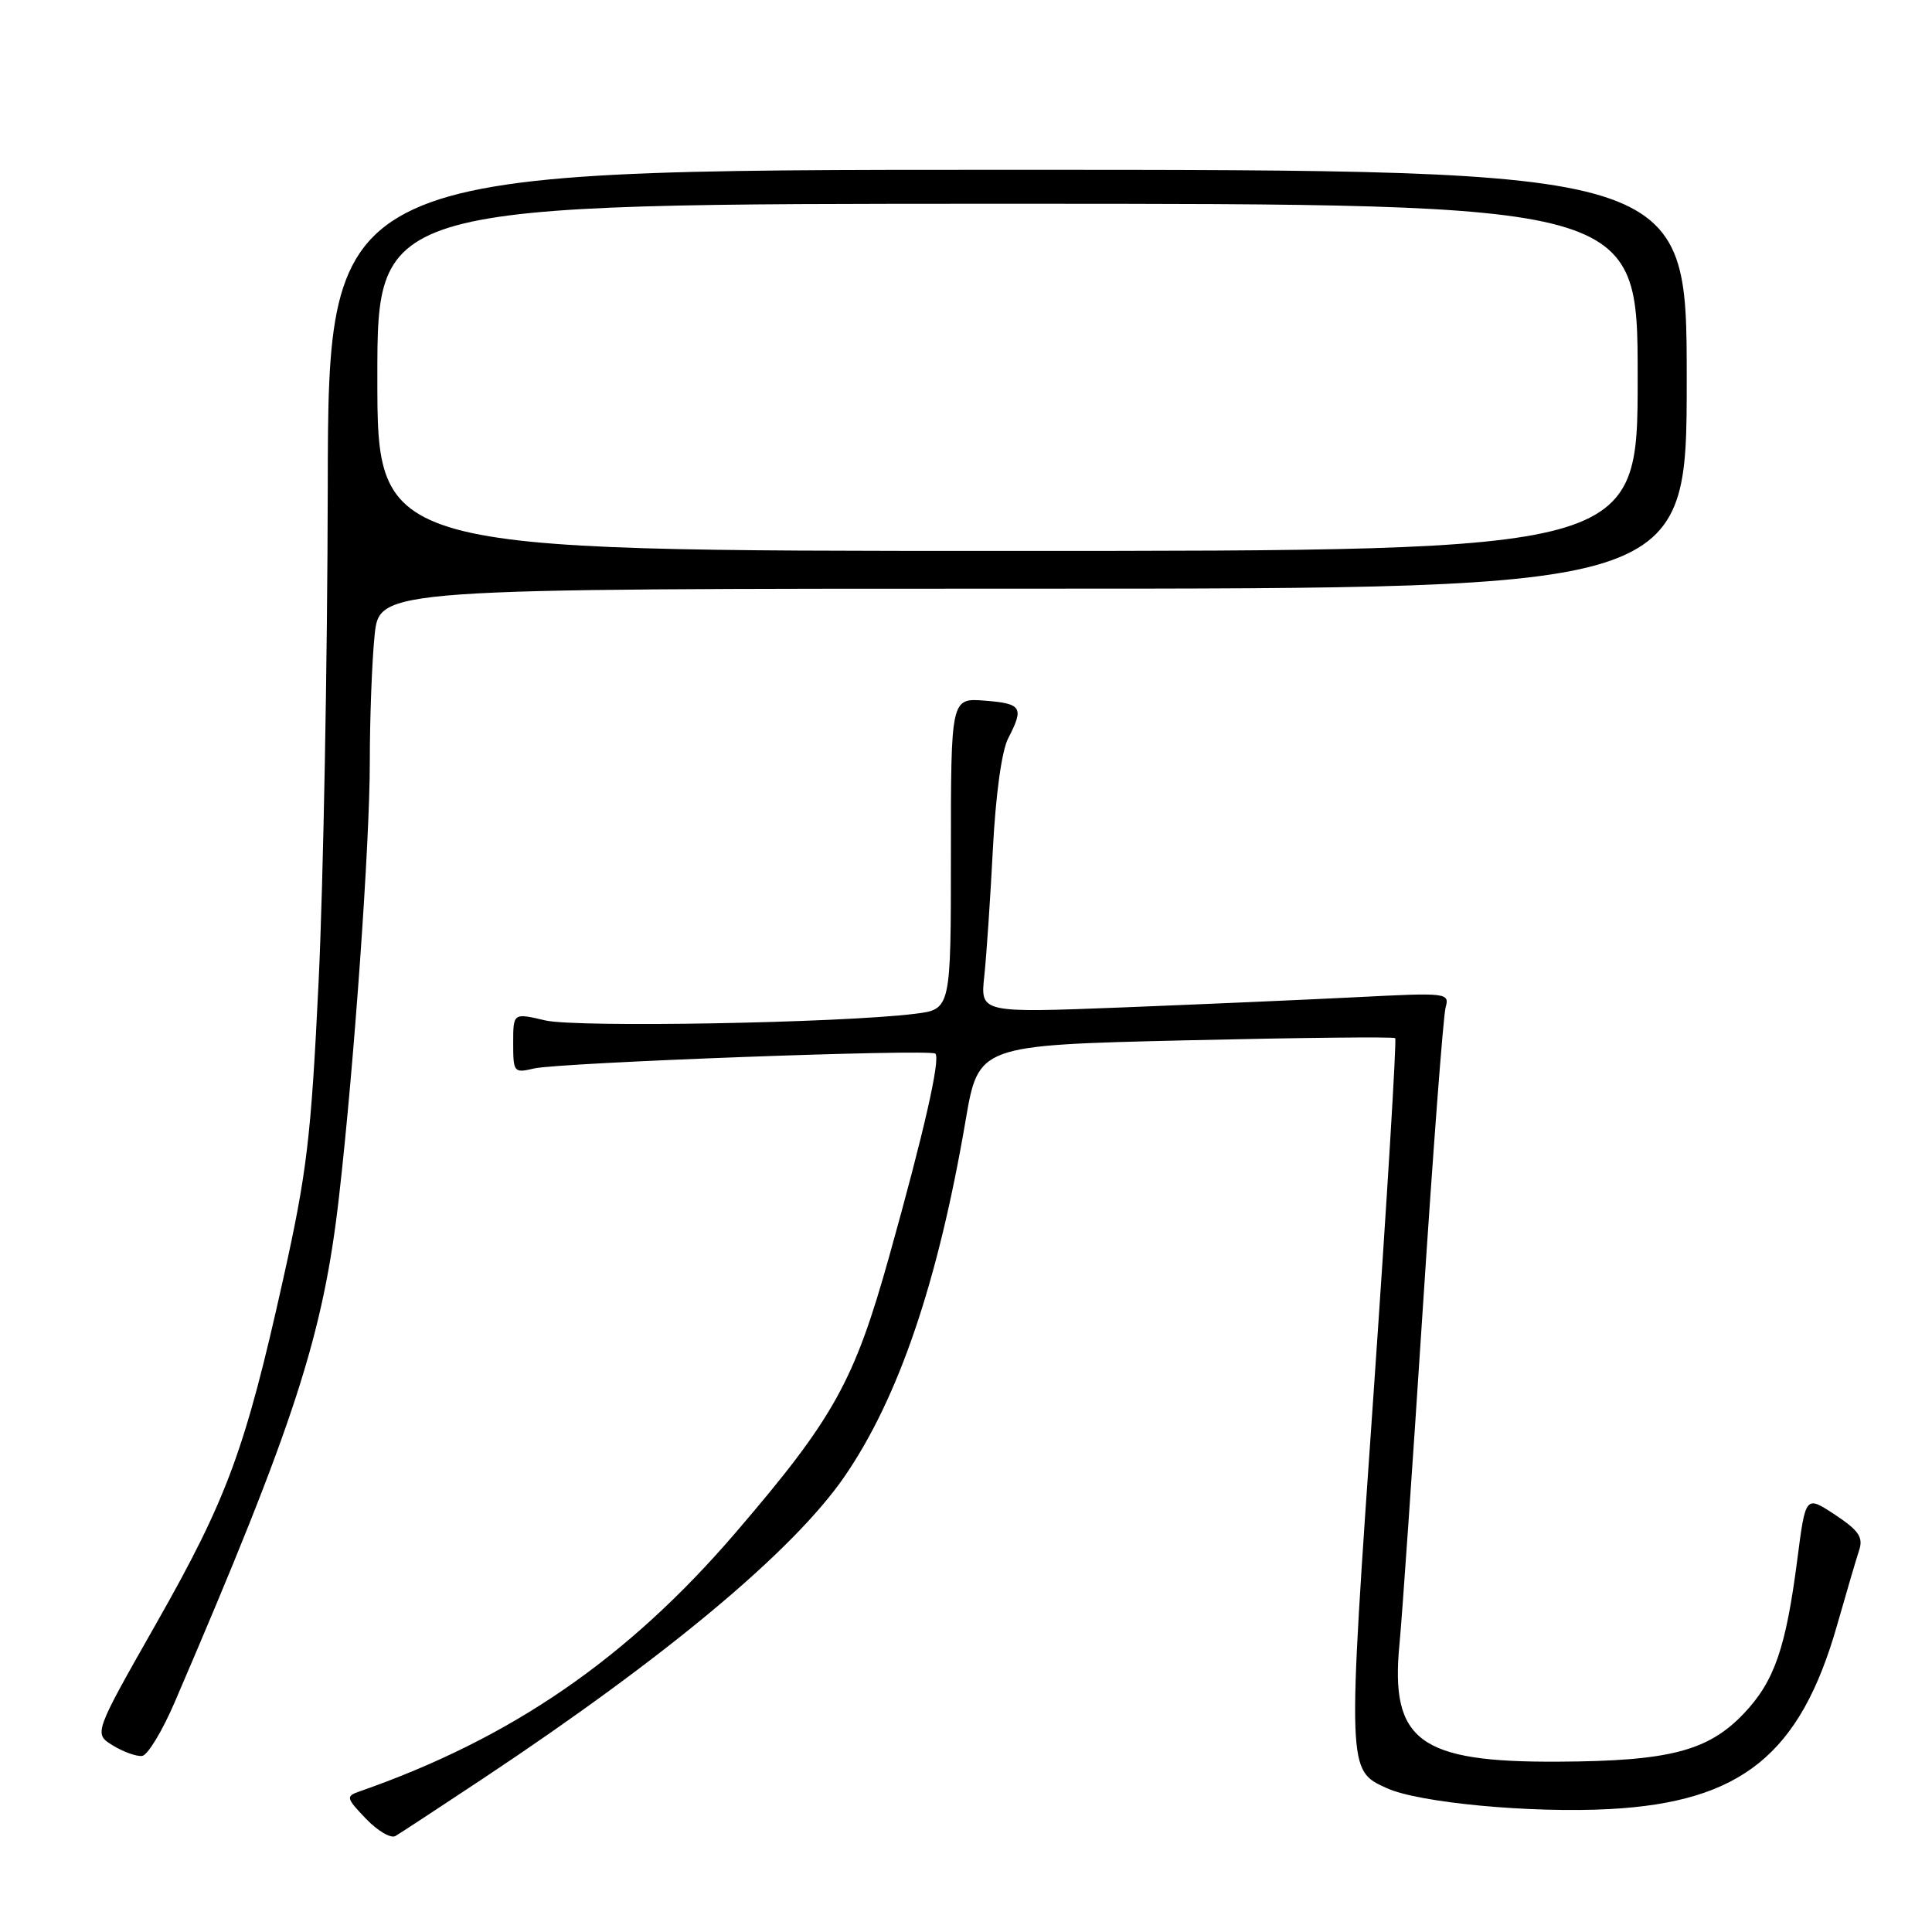 <?xml version="1.0" encoding="UTF-8" standalone="no"?>
<!DOCTYPE svg PUBLIC "-//W3C//DTD SVG 1.1//EN" "http://www.w3.org/Graphics/SVG/1.1/DTD/svg11.dtd" >
<svg xmlns="http://www.w3.org/2000/svg" xmlns:xlink="http://www.w3.org/1999/xlink" version="1.1" viewBox="0 0 256 256">
 <g >
 <path fill="currentColor"
d=" M 64.00 235.67 C 88.35 219.50 105.13 205.48 111.90 195.65 C 119.07 185.23 124.29 169.88 127.94 148.51 C 129.65 138.50 129.65 138.50 157.08 137.85 C 172.16 137.50 184.67 137.36 184.87 137.56 C 185.08 137.76 183.79 158.90 182.01 184.55 C 178.50 234.93 178.49 234.54 183.78 236.95 C 188.03 238.88 202.88 240.27 213.30 239.71 C 230.75 238.77 238.54 232.47 243.42 215.36 C 244.65 211.04 245.97 206.55 246.35 205.40 C 246.91 203.70 246.29 202.79 243.15 200.71 C 239.25 198.14 239.25 198.14 238.16 206.59 C 236.63 218.43 235.11 222.80 231.04 227.08 C 226.33 232.02 221.17 233.36 206.50 233.43 C 188.05 233.54 184.19 230.67 185.44 217.83 C 185.78 214.35 187.16 194.40 188.52 173.50 C 189.88 152.60 191.24 134.60 191.55 133.50 C 192.09 131.55 191.77 131.52 179.80 132.13 C 173.04 132.47 159.04 133.08 148.70 133.49 C 129.90 134.22 129.90 134.22 130.42 129.36 C 130.71 126.69 131.22 119.12 131.56 112.54 C 131.93 105.34 132.73 99.48 133.59 97.83 C 135.71 93.73 135.40 93.23 130.50 92.84 C 126.00 92.49 126.00 92.49 126.00 113.11 C 126.00 133.74 126.00 133.74 121.25 134.33 C 111.33 135.56 76.44 136.18 72.25 135.21 C 68.00 134.21 68.00 134.21 68.00 138.22 C 68.00 142.09 68.10 142.21 70.75 141.58 C 74.09 140.80 123.30 138.97 123.94 139.61 C 124.64 140.31 122.44 149.98 117.84 166.42 C 113.19 183.06 110.51 187.88 97.50 203.05 C 83.16 219.77 67.76 230.36 47.59 237.39 C 45.81 238.01 45.87 238.26 48.49 240.99 C 50.04 242.61 51.80 243.64 52.40 243.28 C 53.01 242.93 58.22 239.50 64.00 235.67 Z  M 23.17 225.50 C 39.07 188.53 42.83 176.96 44.93 158.50 C 46.92 141.12 49.00 111.74 49.00 101.07 C 49.00 95.14 49.29 87.53 49.64 84.15 C 50.28 78.00 50.28 78.00 136.89 78.00 C 223.50 78.00 223.50 78.00 223.50 50.25 C 223.50 22.50 223.50 22.50 133.50 22.50 C 43.50 22.50 43.50 22.50 43.43 64.50 C 43.39 87.60 42.84 117.07 42.22 130.00 C 41.22 150.78 40.67 155.36 37.52 169.50 C 32.49 192.10 30.11 198.55 20.71 215.11 C 12.41 229.72 12.41 229.72 14.95 231.28 C 16.35 232.14 18.10 232.76 18.83 232.67 C 19.57 232.58 21.52 229.35 23.17 225.50 Z  M 50.00 50.00 C 50.00 27.00 50.00 27.00 133.50 27.00 C 217.00 27.00 217.00 27.00 217.00 50.00 C 217.00 73.00 217.00 73.00 133.50 73.00 C 50.00 73.00 50.00 73.00 50.00 50.00 Z "/>
</g>
</svg>